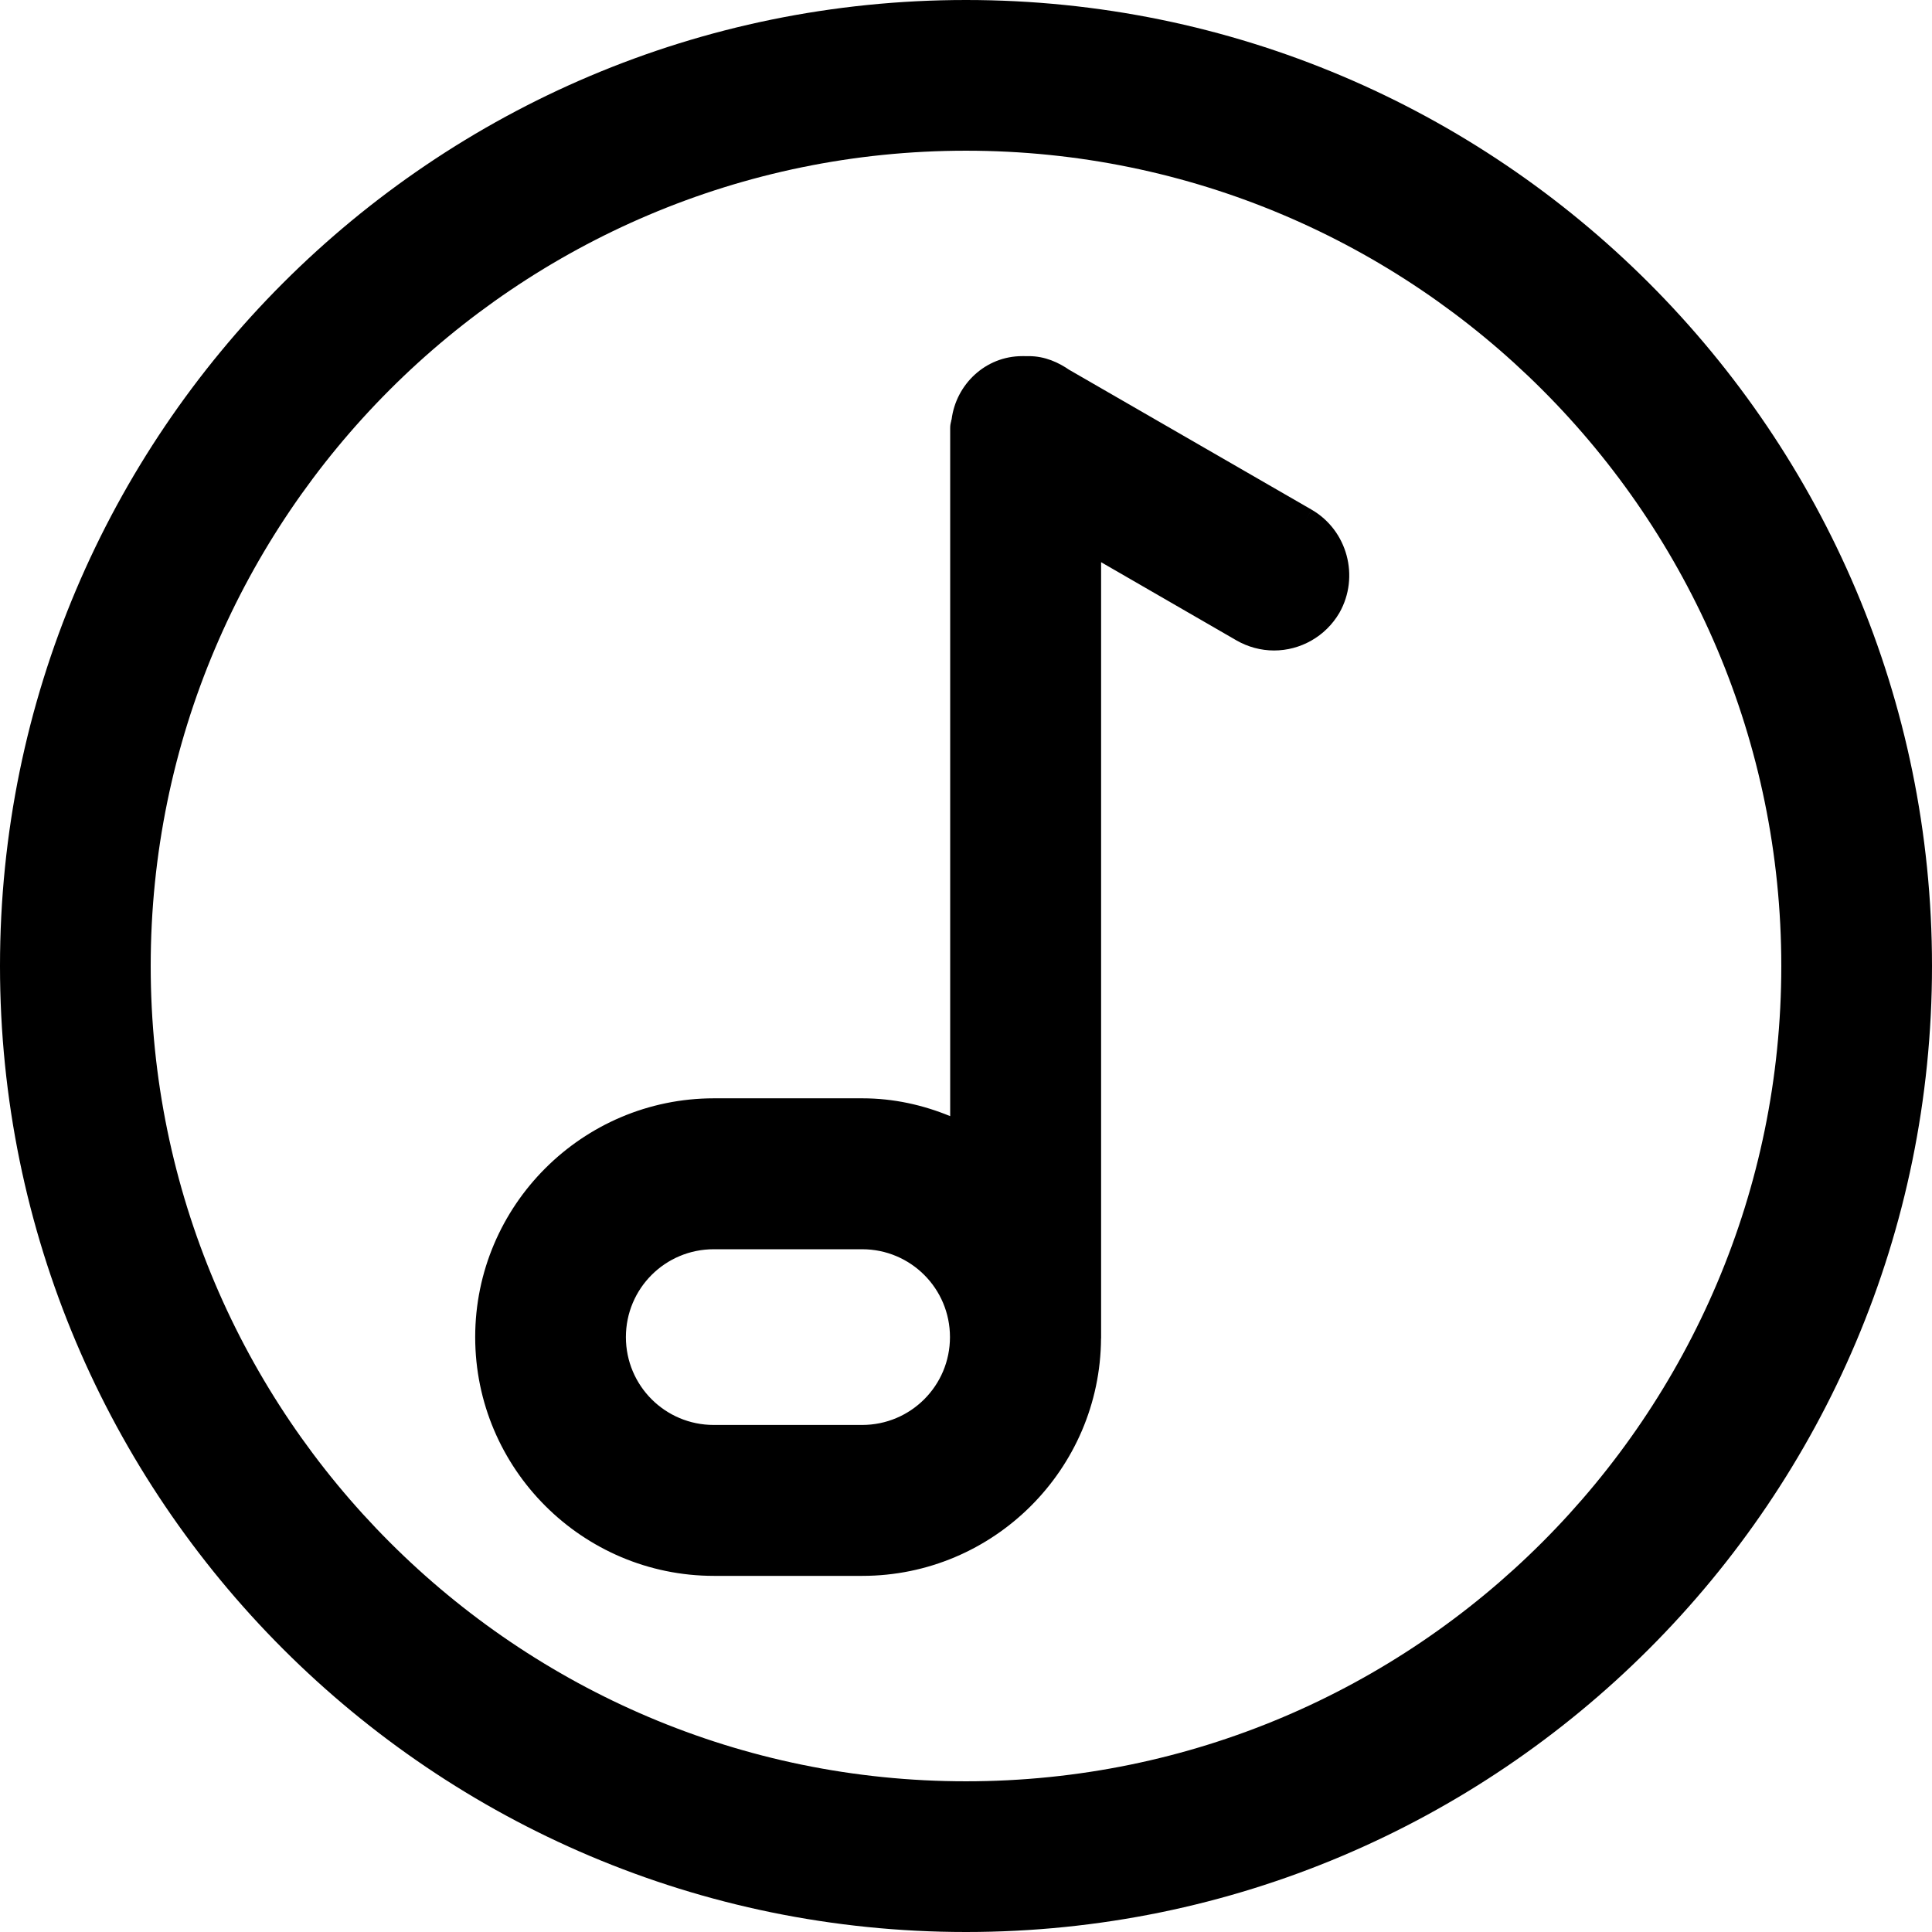 <svg
   viewBox="0 0 1024 1024"
   version="1.1"
   xmlns="http://www.w3.org/2000/svg"
   xmlns:svg="http://www.w3.org/2000/svg">
     <path d="M 512.001,0 C 229.37,0 0,229.37 0,512.001 0,794.632 229.37,1024 512.001,1024 794.632,1024 1024,794.632 1024,512.001 1024,229.37 794.632,0 512.001,0 Z m 0,79.876 c 238.303,0 432.123,193.822 432.123,432.126 0,238.303 -193.82,432.123 -432.123,432.123 -238.303,0 -432.126,-193.82 -432.126,-432.123 0,-238.303 193.822,-432.126 432.126,-432.126 z m 29.796,108.881 c -19.49,0 -35.12,14.994 -37.435,33.61 -5.6e-4,0.004 -0.001,0.009 -0.002,0.013 -0.013,-0.104 -0.404,0.641 -0.404,3.086 l 0.255,-2.062 c 0.21,-0.84 -0.594,0.703 -0.594,3.535 v 364.639 c -14.338,-5.898 -29.933,-9.446 -46.566,-9.446 h -78.631 c -69.748,0 -126.556,56.808 -126.556,126.556 0,69.748 56.808,126.556 126.556,126.556 h 78.631 c 69.518,0 126.149,-56.442 126.521,-125.875 h 0.035 V 708.688 297.974 l 71.789,41.474 0.017,0.011 c 6.032,3.447 12.878,5.312 19.851,5.312 13.827,0 27.225,-7.262 34.643,-19.959 l 0.032,-0.056 0.032,-0.058 c 10.734,-19.034 4.229,-43.556 -14.814,-54.581 -4.717,8.149 -4.716,8.149 -0.011,-0.007 l -128.823,-74.324 0.616,0.391 c -5.757,-4.017 -13.059,-7.421 -21.63,-7.421 z M 378.308,662.123 h 78.629 c 25.756,0 46.566,20.809 46.566,46.566 0,25.756 -20.809,46.566 -46.566,46.566 h -78.629 c -25.756,0 -46.568,-20.809 -46.568,-46.566 0,-25.756 20.812,-46.566 46.568,-46.566 z"
  />
</svg>
